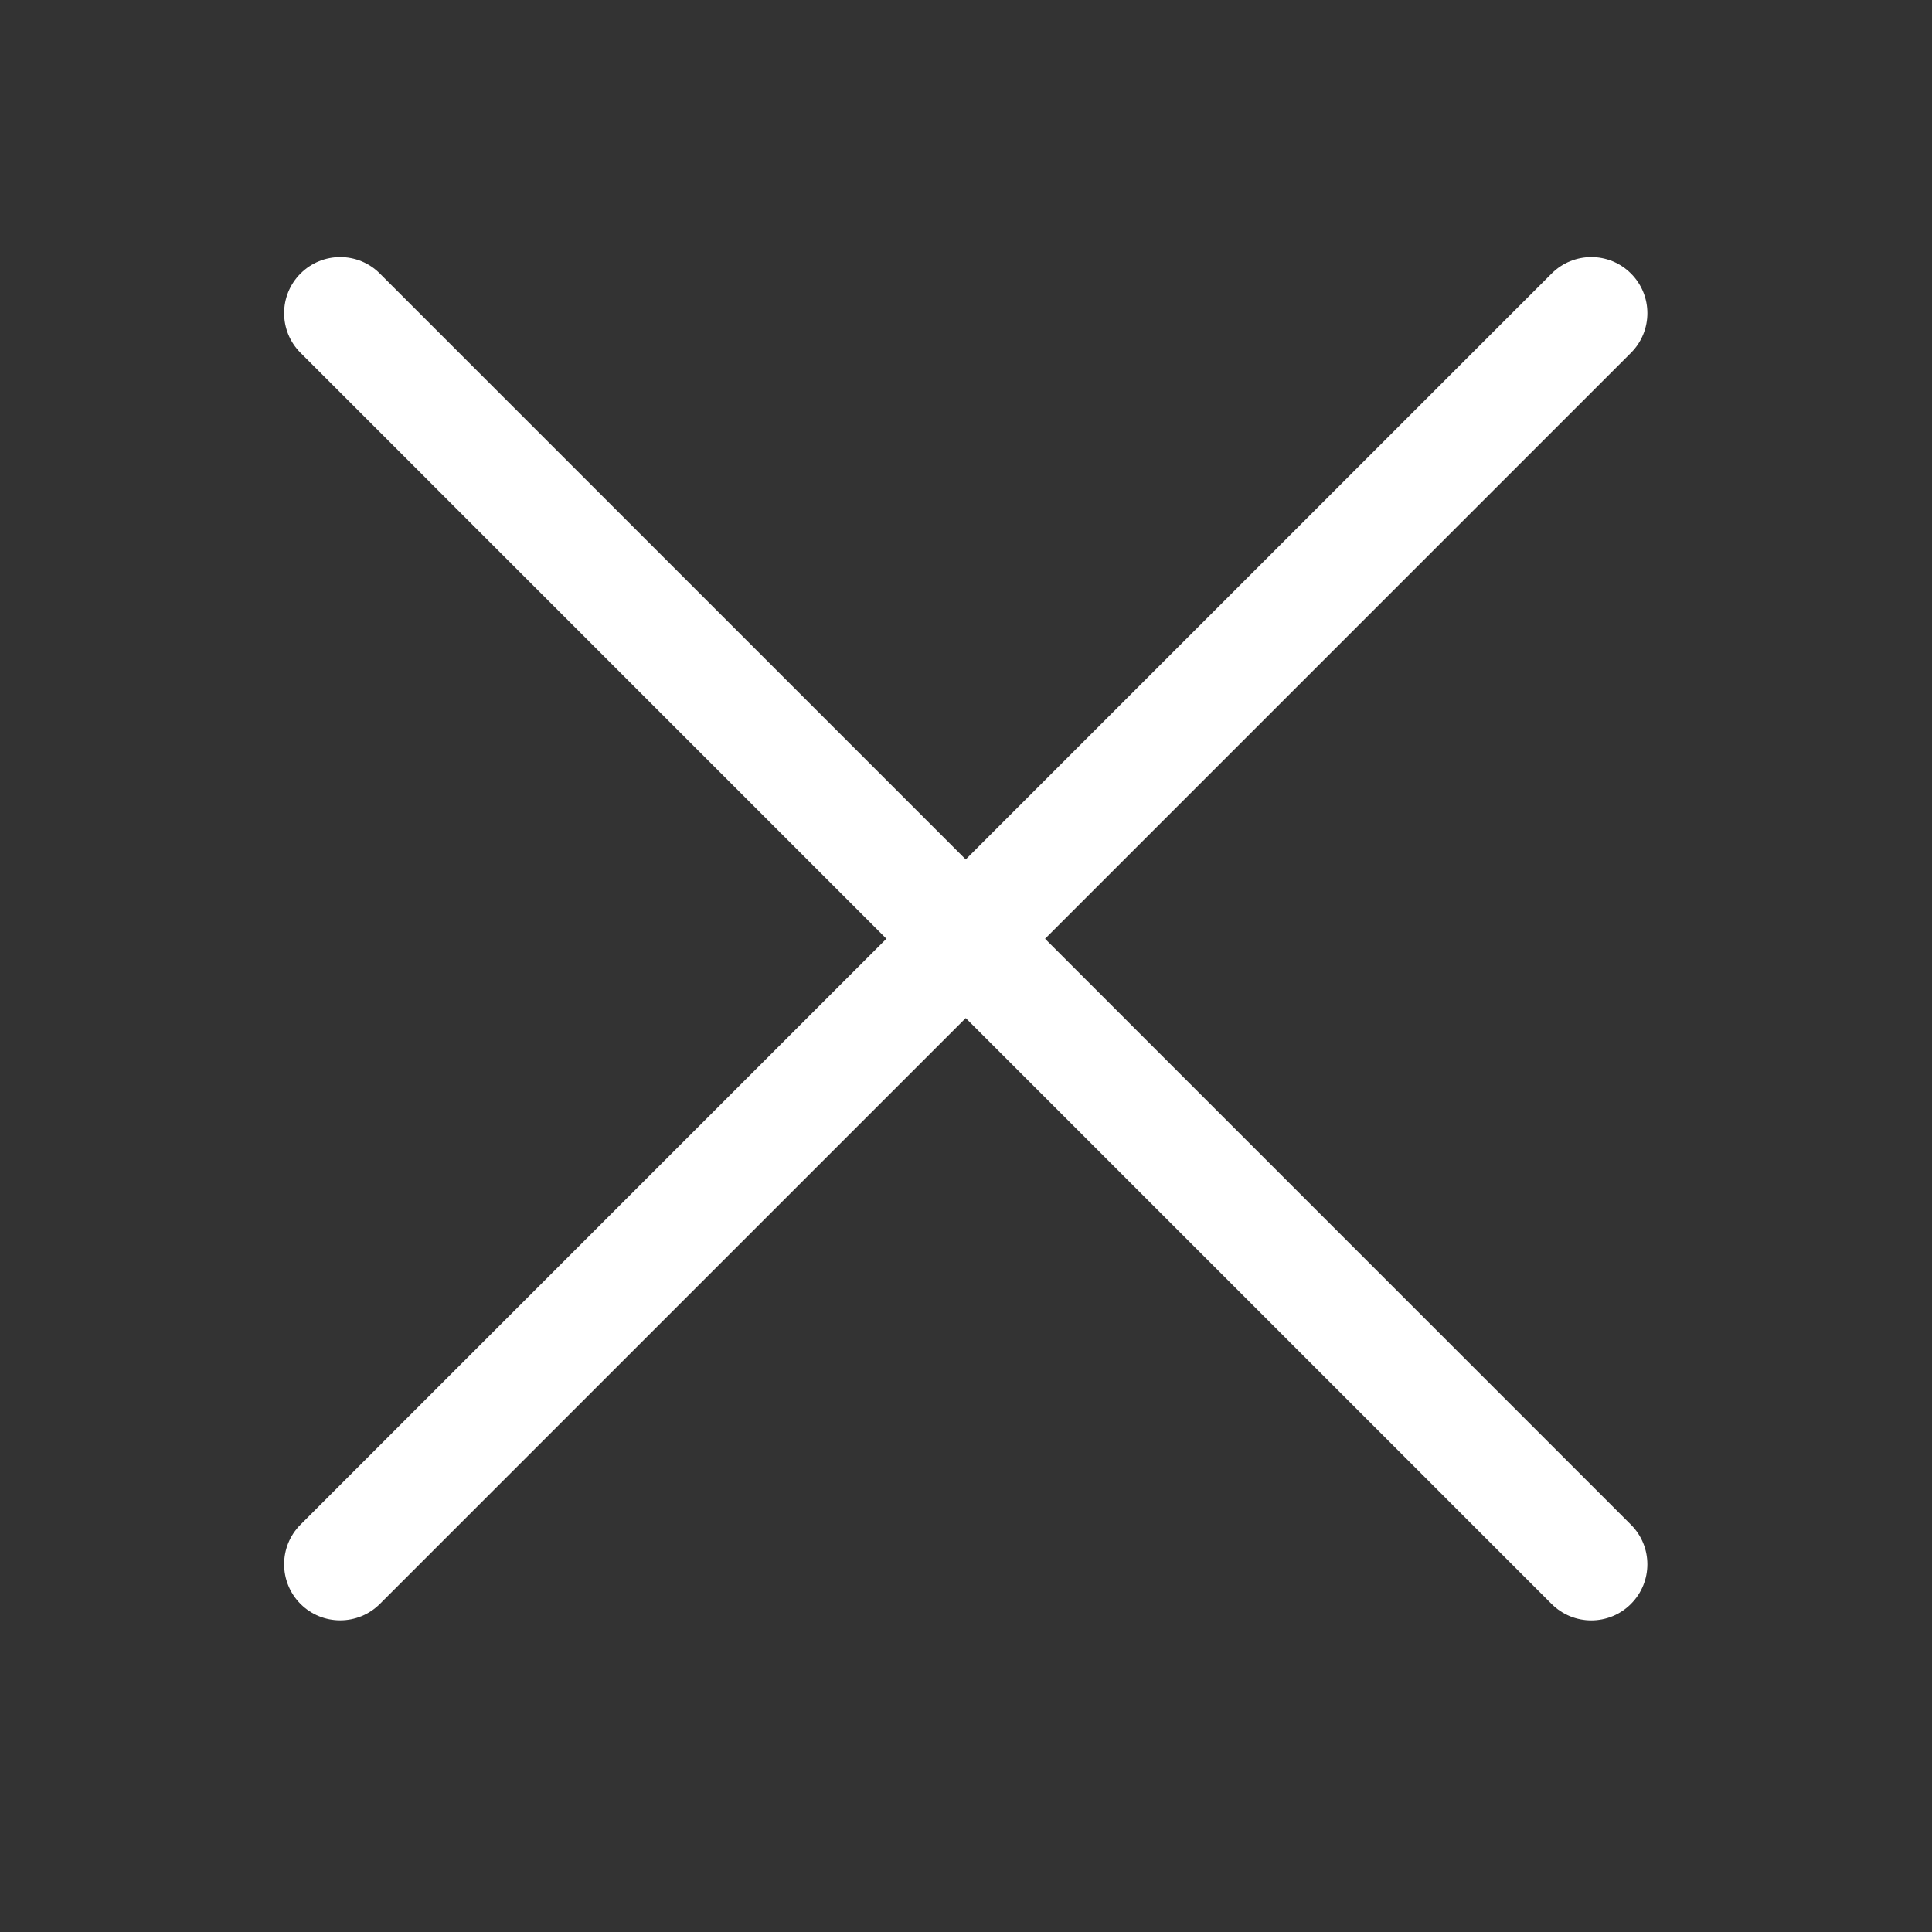 <svg width="31" height="31" viewBox="0 0 31 31" fill="none" xmlns="http://www.w3.org/2000/svg">
<rect x="0" y="0" width="31" height="31" fill="#333333" stroke="none"/>
<path fill-rule="evenodd" clip-rule="evenodd" d="M4.822 4.389C5.174 4.037 5.744 4.037 6.095 4.389L26.169 24.464C26.521 24.815 26.521 25.385 26.169 25.736C25.818 26.088 25.248 26.088 24.896 25.736L4.822 5.661C4.471 5.31 4.471 4.74 4.822 4.389Z" fill="white"/>
<path fill-rule="evenodd" clip-rule="evenodd" d="M26.17 4.389C26.521 4.74 26.521 5.31 26.17 5.661L6.095 25.736C5.743 26.087 5.174 26.087 4.822 25.736C4.471 25.384 4.471 24.814 4.822 24.463L24.897 4.389C25.249 4.037 25.819 4.037 26.17 4.389Z" fill="white"/>
</svg>
